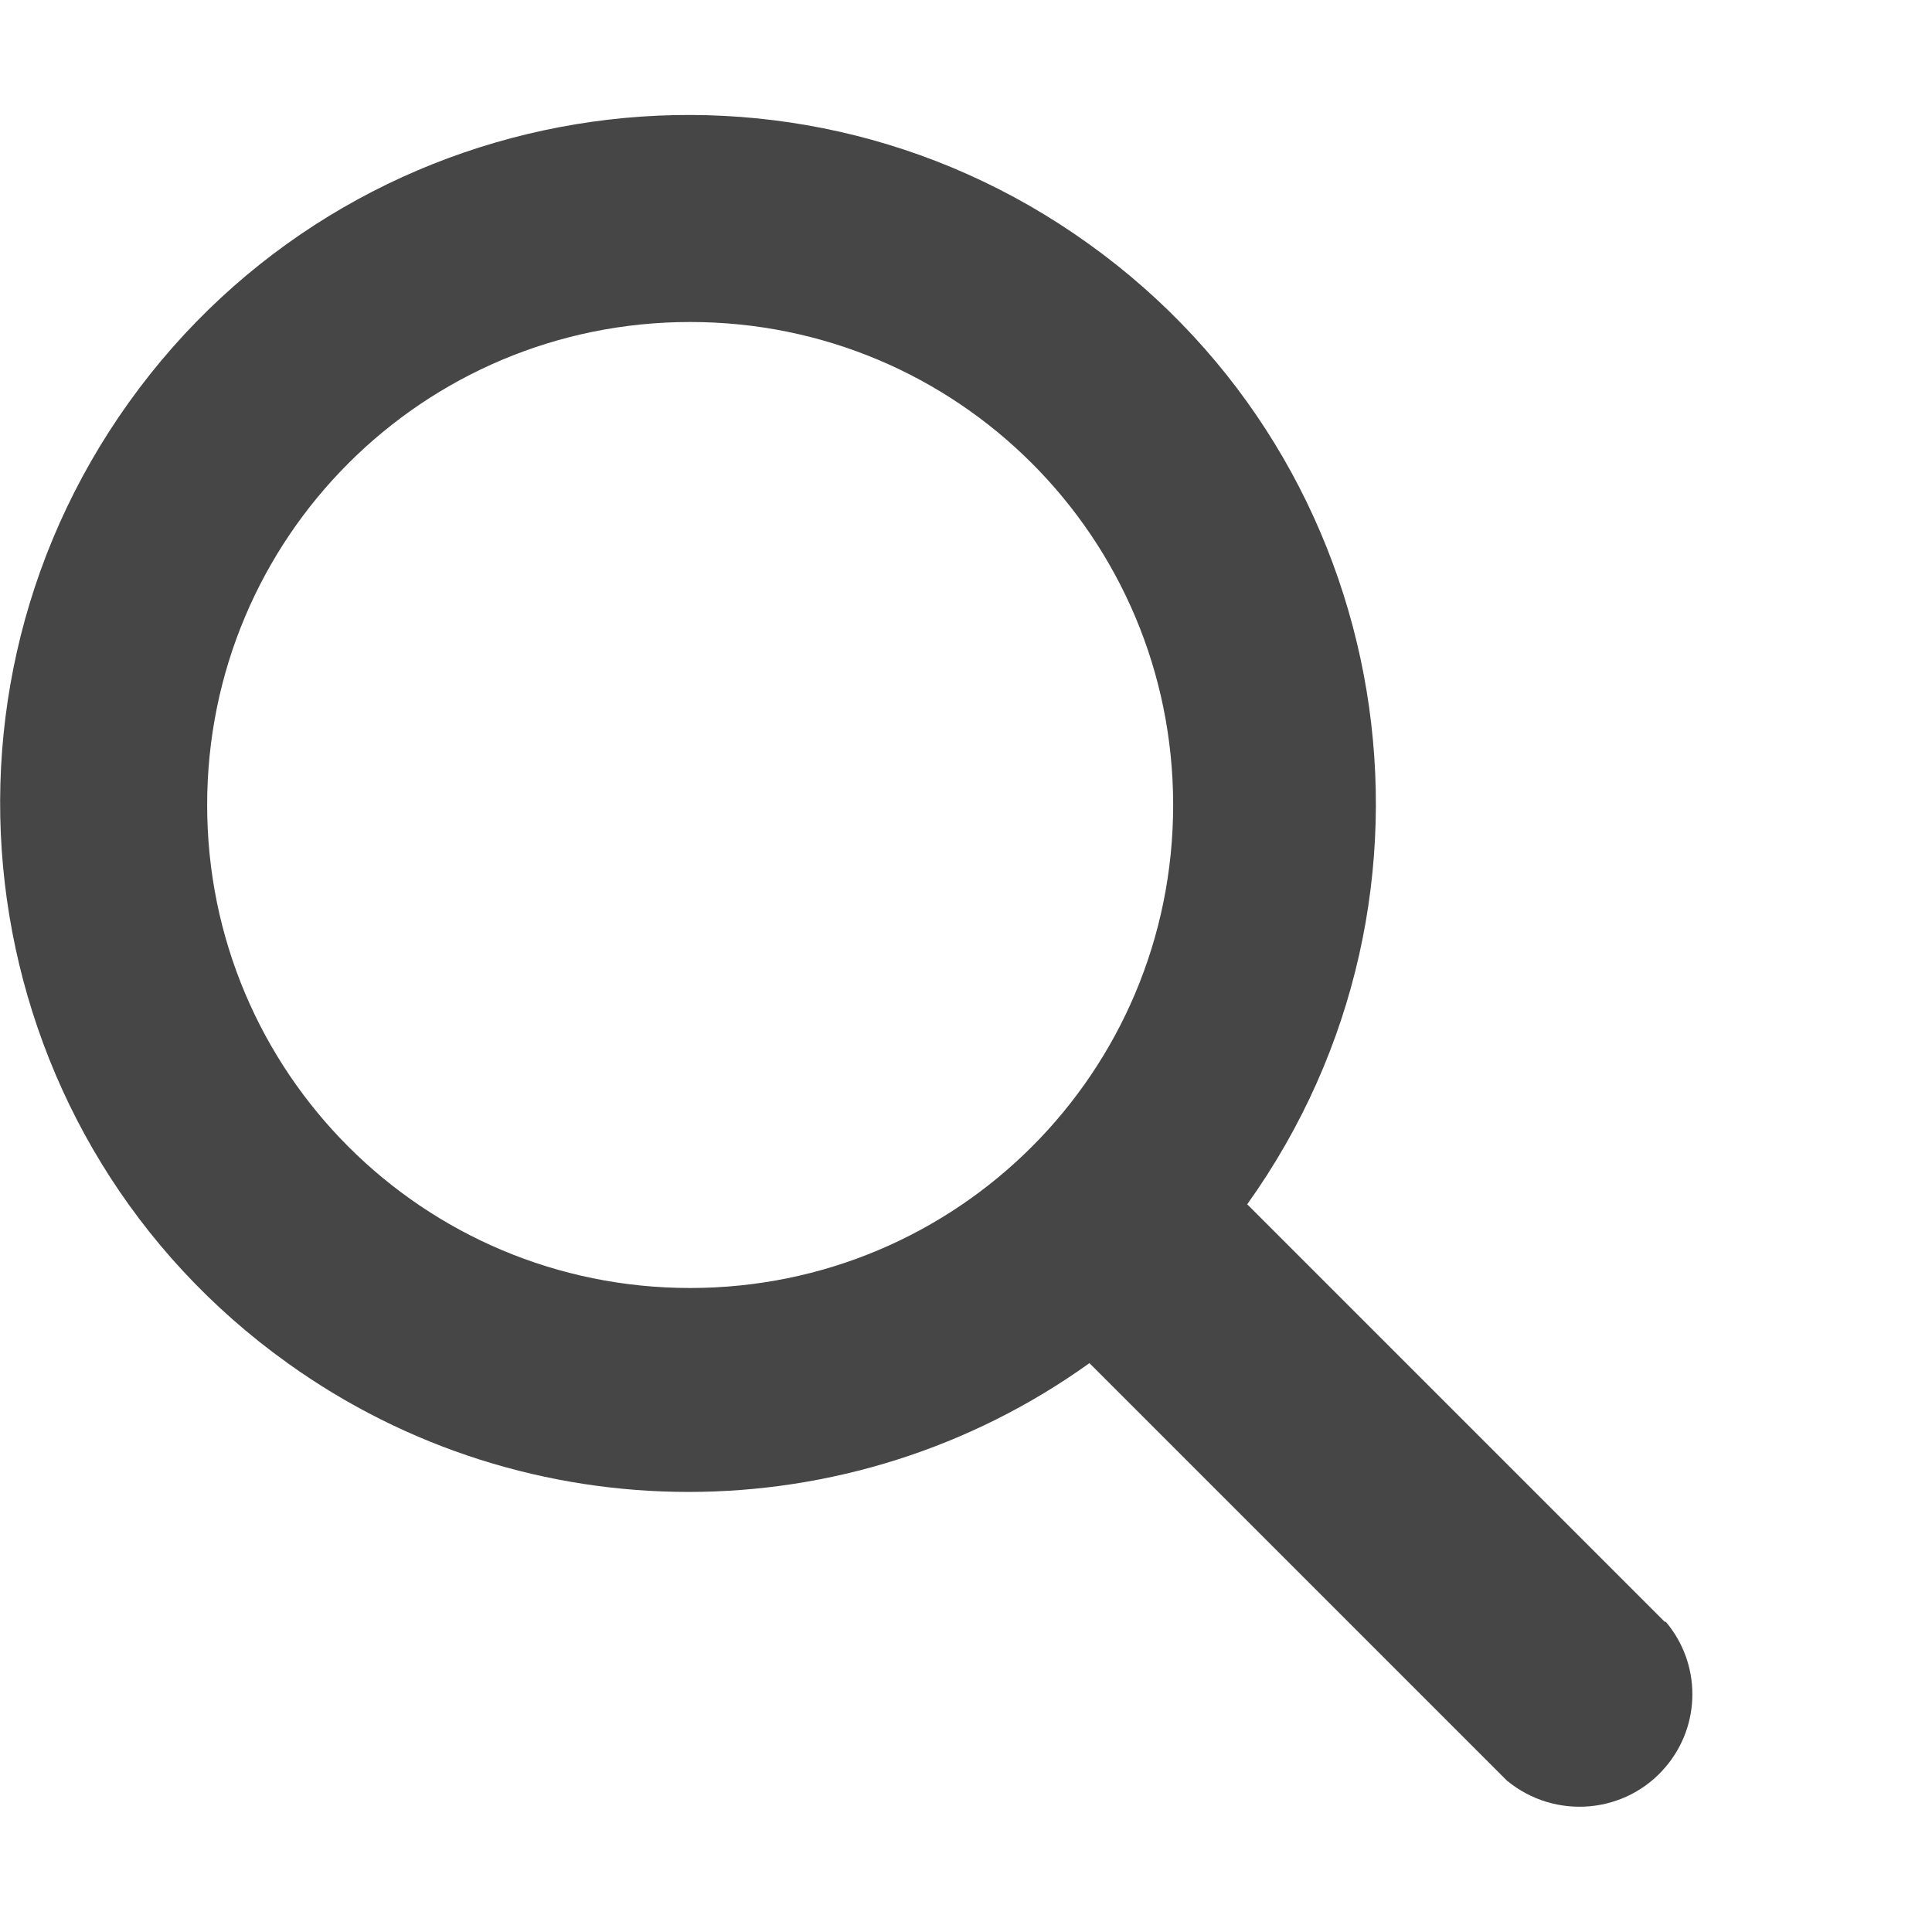 <?xml version="1.0" encoding="UTF-8"?><svg id="Layer_1" xmlns="http://www.w3.org/2000/svg" viewBox="0 0 18 18"><defs><style>.cls-1{fill:rgba(255,19,220,0);}.cls-1,.cls-2{stroke-width:0px;}.cls-2{fill:#464646;}</style></defs><rect id="Canvas" class="cls-1" width="18" height="18"/><path class="cls-2" d="M15.51,15.11l-3.89-3.89c2.06-2.88,1.4-6.89-1.48-8.95C7.27.21,3.26.87,1.2,3.75-.86,6.63-.2,10.64,2.68,12.7c2.23,1.6,5.24,1.6,7.47,0l3.89,3.89c.45.37,1.11.31,1.48-.13.33-.39.33-.96,0-1.35ZM1.93,7.5c0-2.49,2.01-4.5,4.5-4.5s4.5,2.01,4.5,4.5-2.01,4.5-4.5,4.5S1.93,9.99,1.93,7.5Z"/></svg>